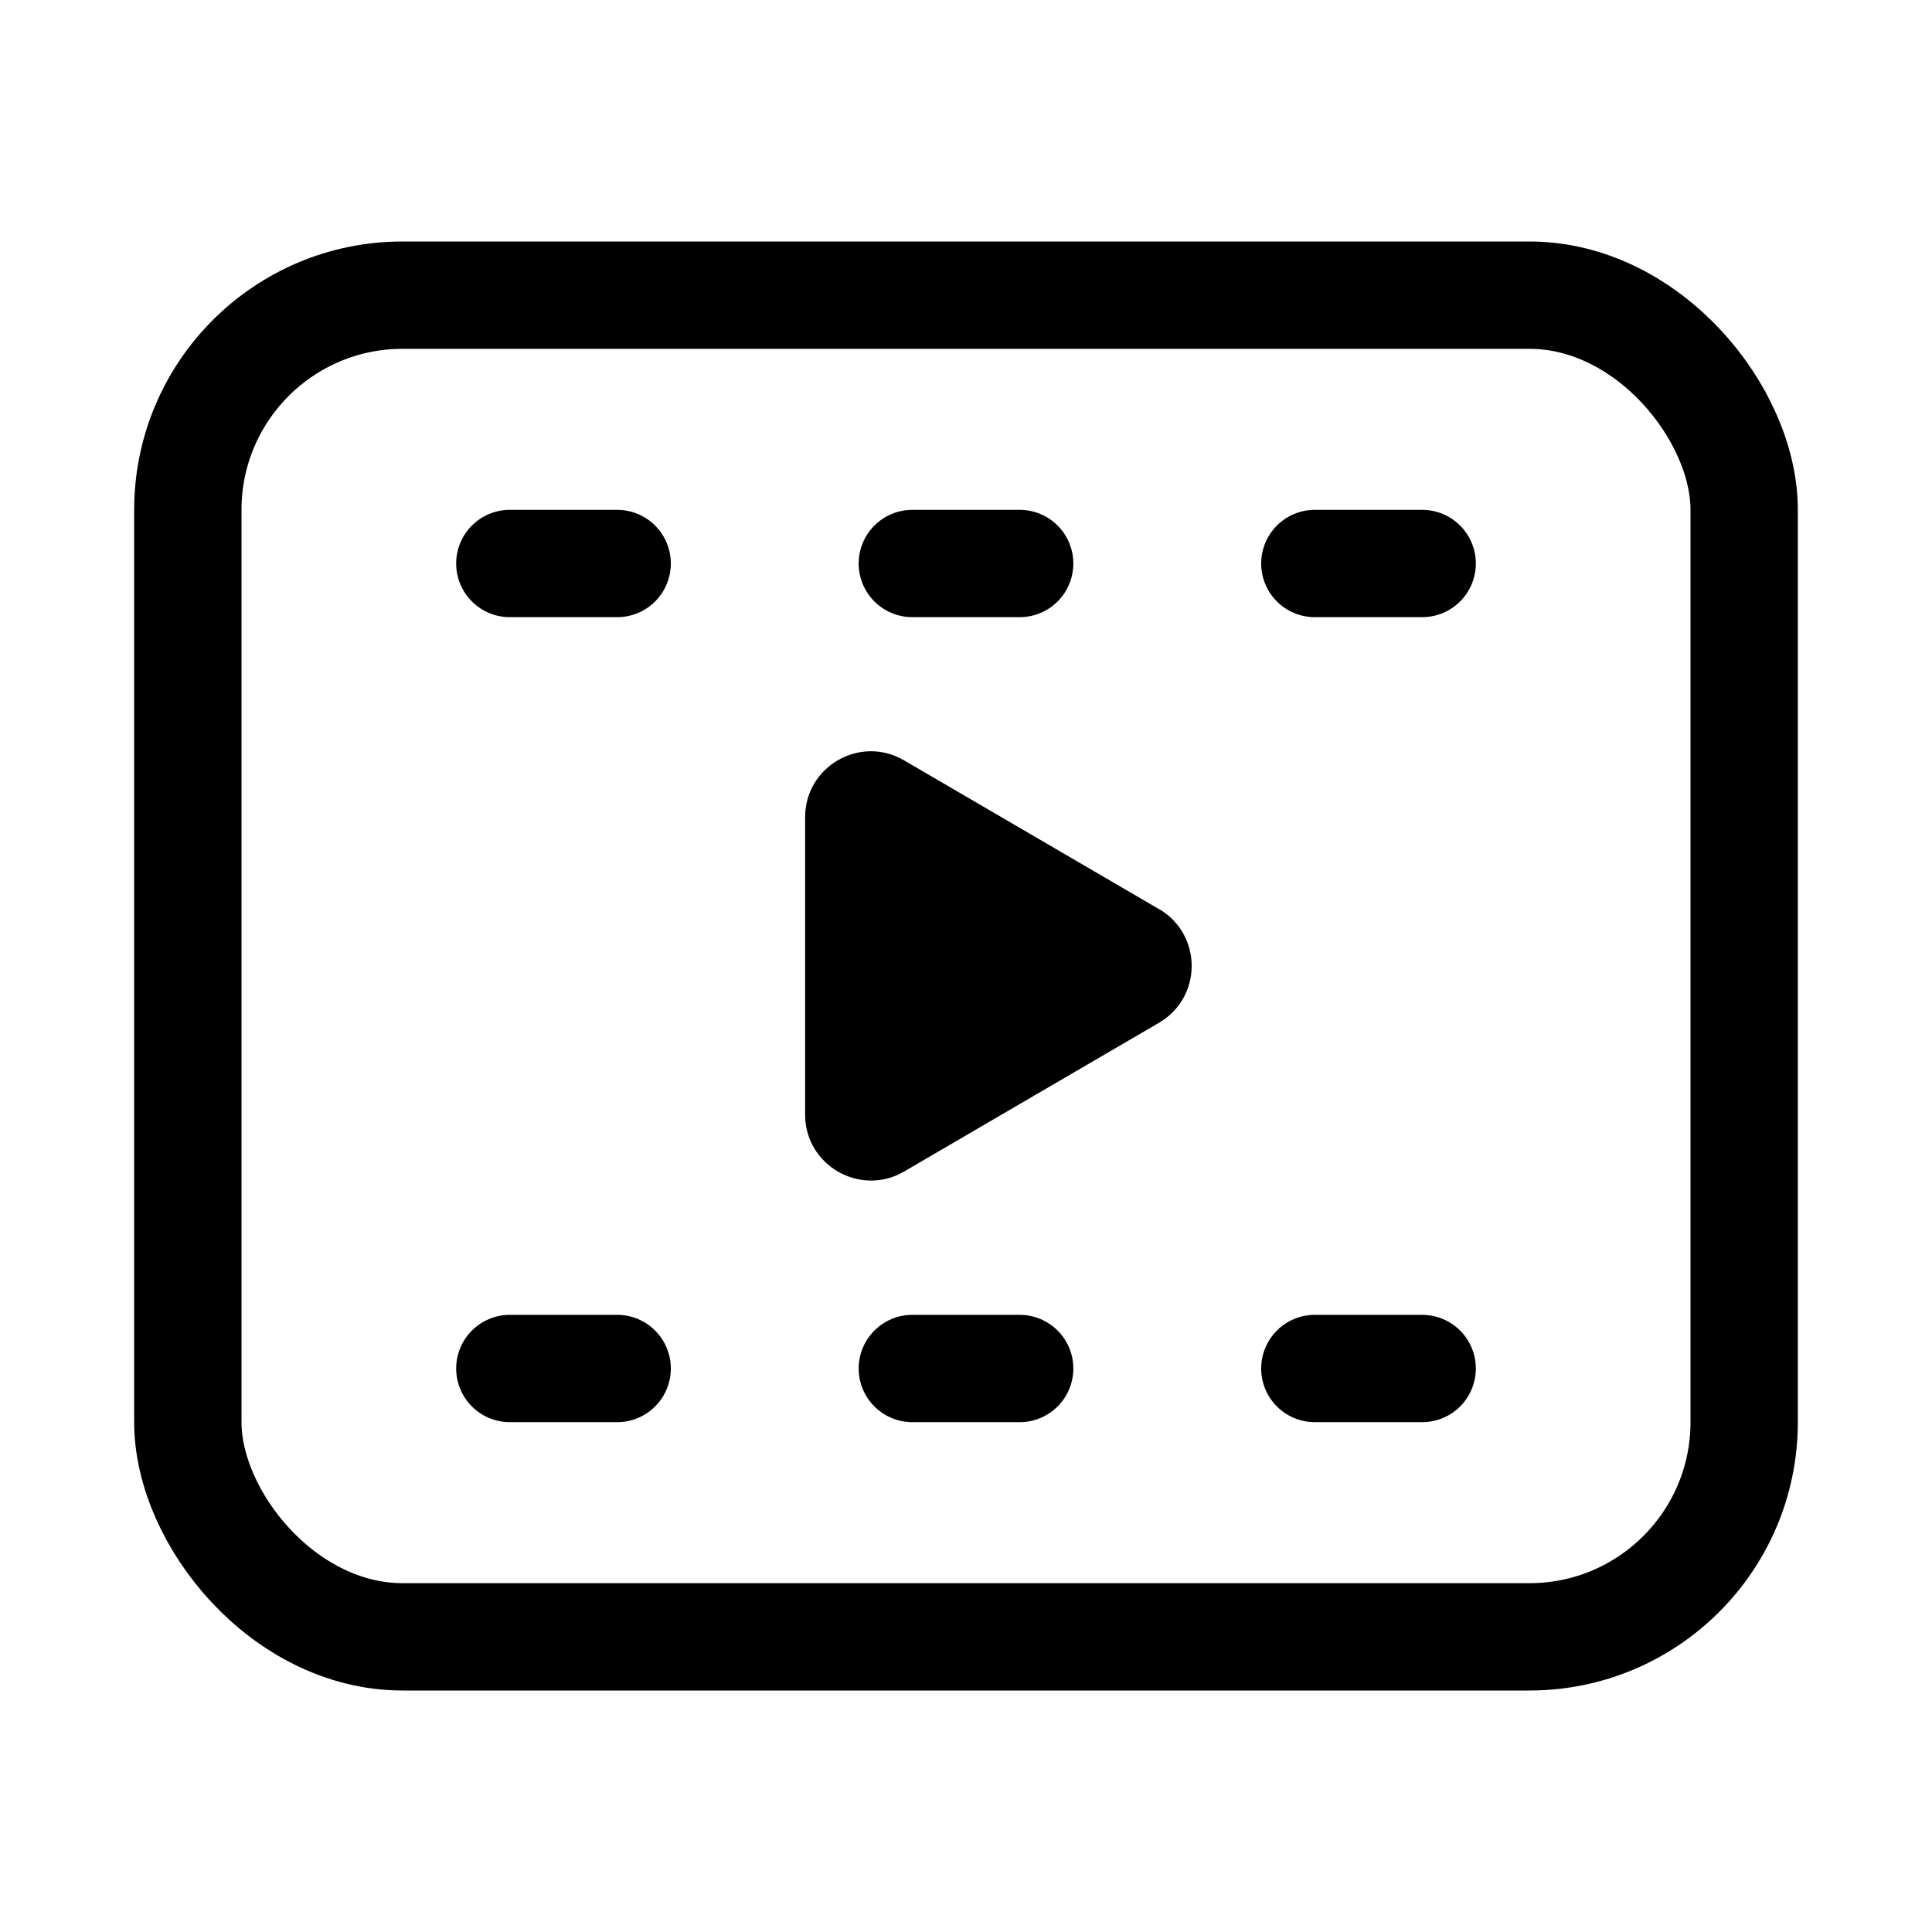 <svg xmlns="http://www.w3.org/2000/svg" height="18" width="18" viewBox="0 0 18 18"><title>movie</title><g fill="none" stroke="currentColor" class="nc-icon-wrapper"><path d="M10.798,8.47l-2.375-1.386c-.409-.239-.922,.056-.922,.53v2.771c0,.473,.514,.768,.922,.53l2.375-1.386c.406-.237,.406-.823,0-1.06Z" stroke="none" fill="currentColor"></path><rect x="1.75" y="2.75" width="14.5" height="12.5" rx="2" ry="2" transform="translate(18 18) rotate(180)" stroke-linecap="round" stroke-linejoin="round"></rect><line x1="8.5" y1="5.25" x2="9.5" y2="5.25" stroke="currentColor" stroke-linecap="round" stroke-linejoin="round"></line><line x1="4.75" y1="5.25" x2="5.75" y2="5.25" stroke="currentColor" stroke-linecap="round" stroke-linejoin="round"></line><line x1="12.25" y1="5.25" x2="13.25" y2="5.25" stroke="currentColor" stroke-linecap="round" stroke-linejoin="round"></line><line x1="8.5" y1="12.75" x2="9.5" y2="12.75" stroke="currentColor" stroke-linecap="round" stroke-linejoin="round"></line><line x1="4.75" y1="12.75" x2="5.75" y2="12.75" stroke="currentColor" stroke-linecap="round" stroke-linejoin="round"></line><line x1="12.25" y1="12.75" x2="13.25" y2="12.75" stroke="currentColor" stroke-linecap="round" stroke-linejoin="round"></line></g></svg>